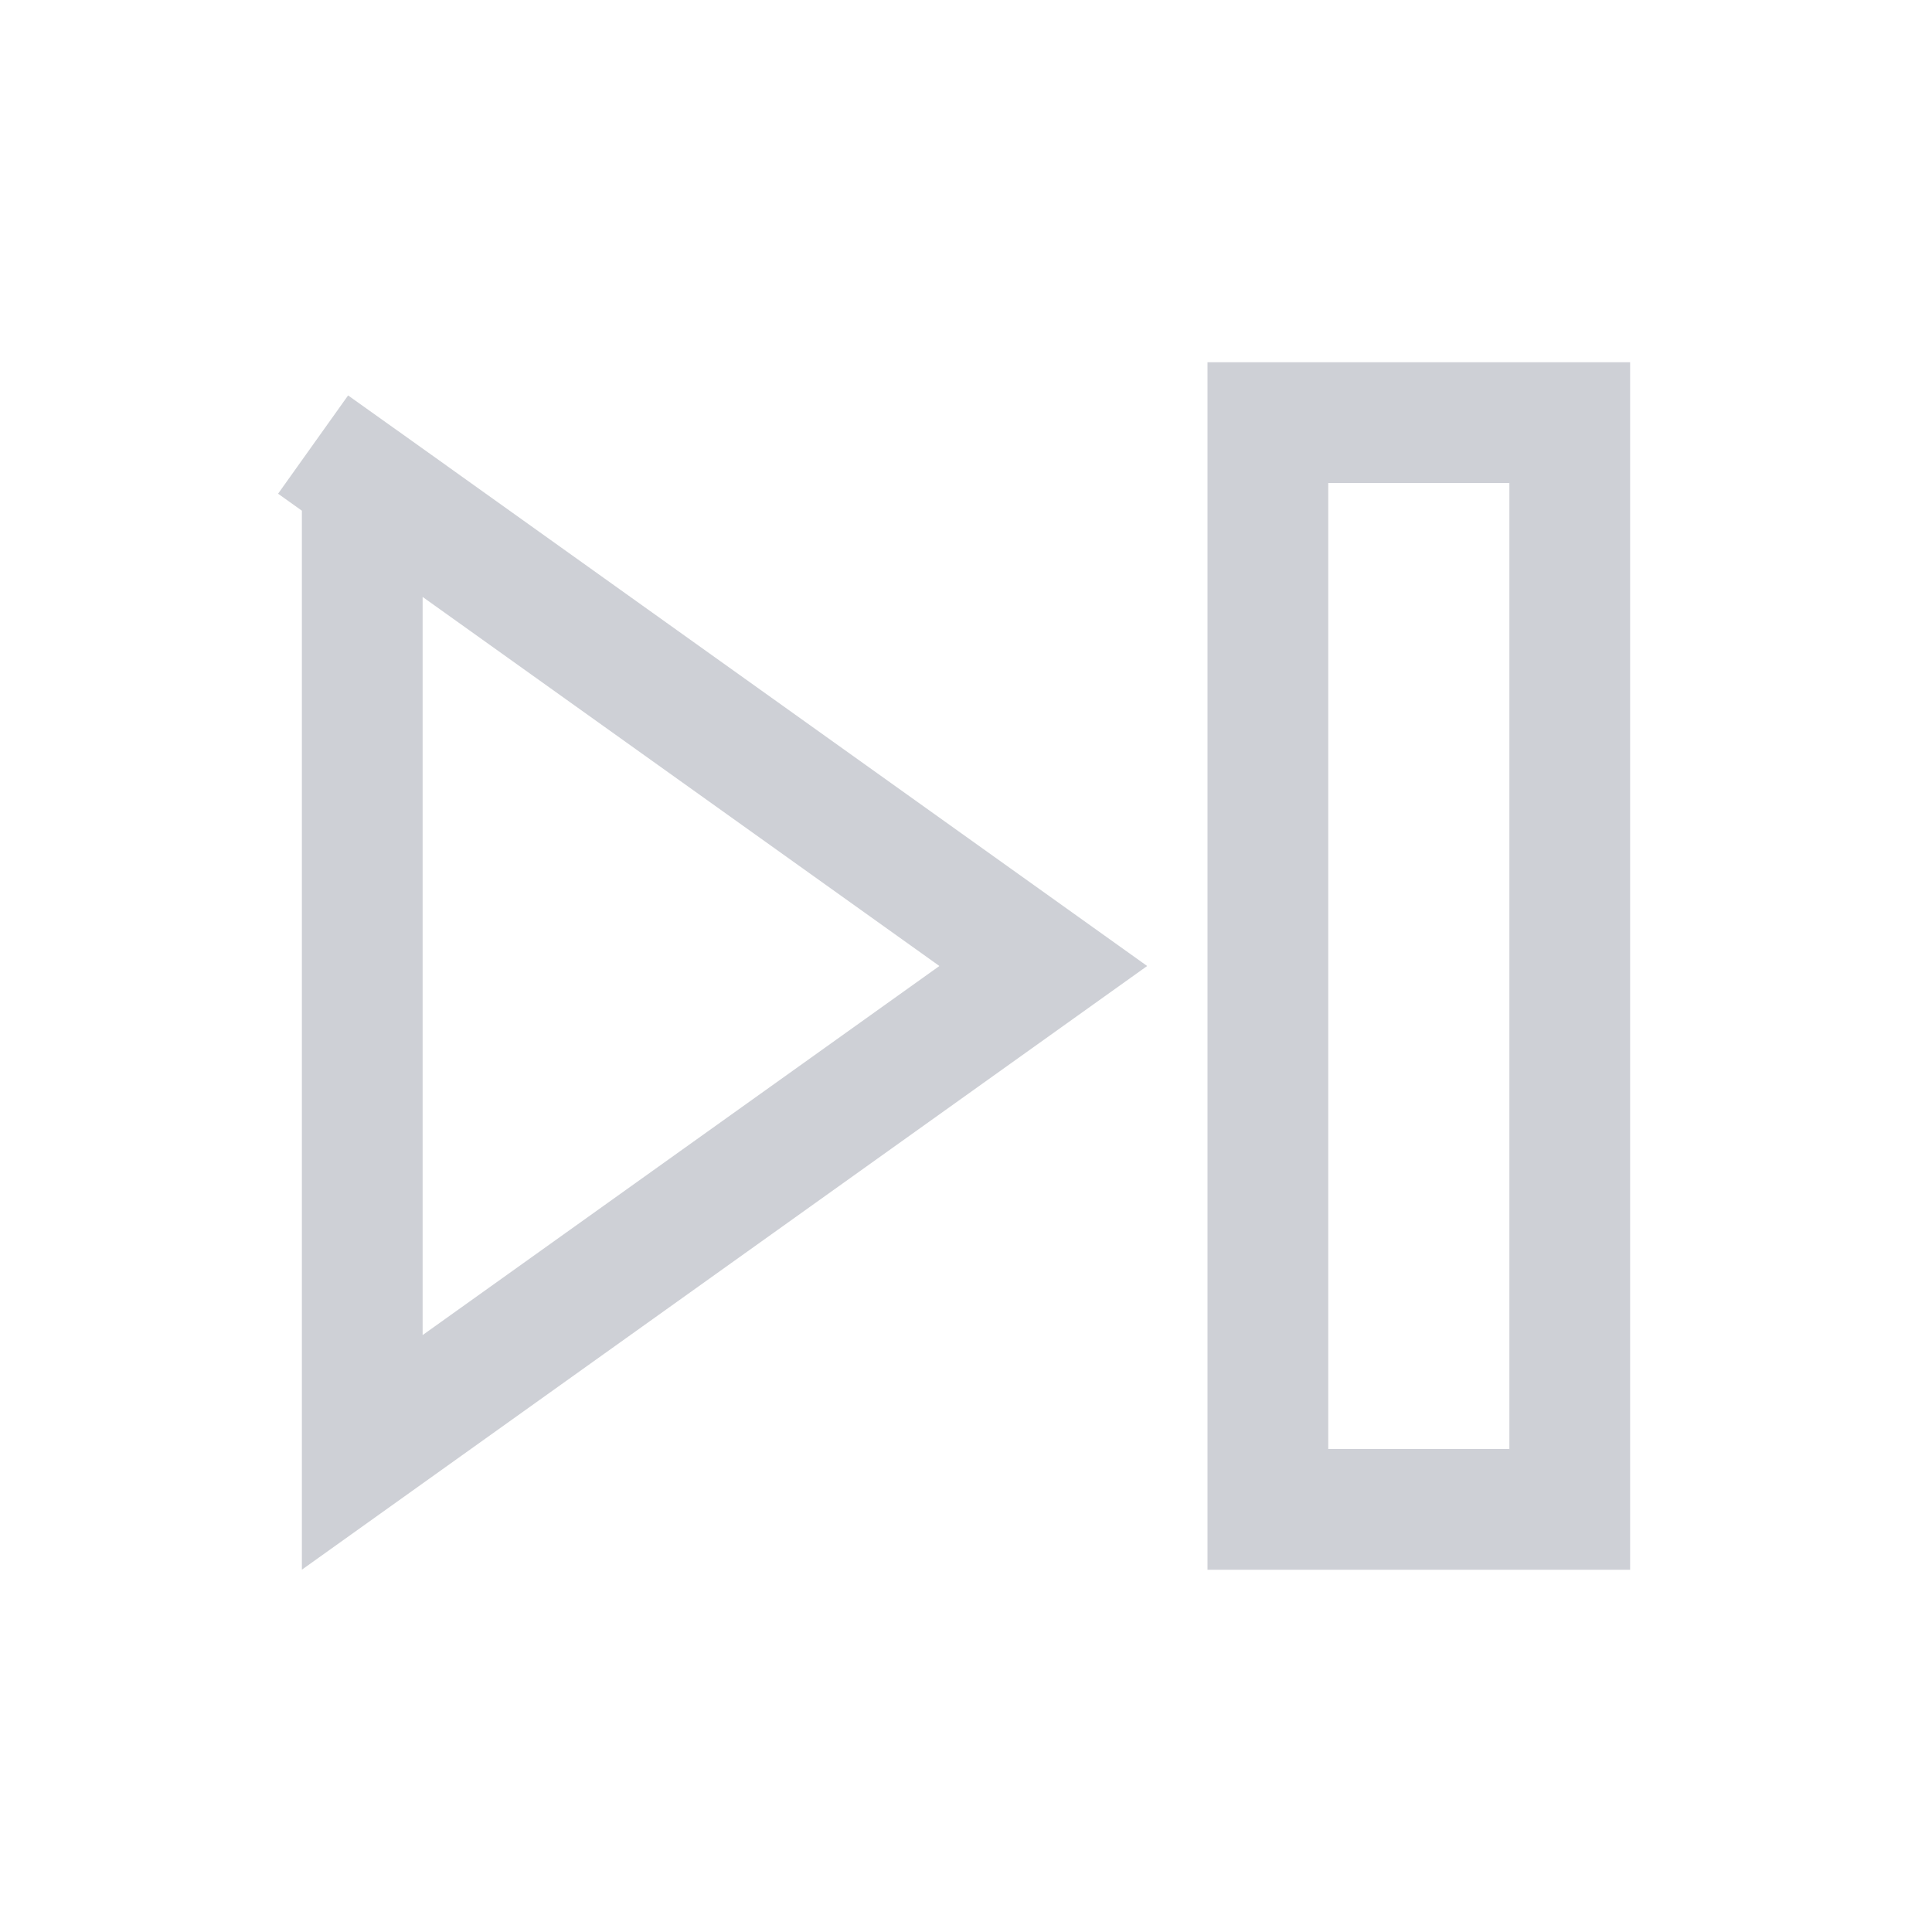 <svg width="16" height="16" viewBox="0 0 16 16" fill="none" xmlns="http://www.w3.org/2000/svg"><path d="M8.64 8L3 12.028V3.972l.29-.407-.29.407L8.64 8zM10.5 12.5v-9H13v9h-2.5z" stroke="#CED0D6"/></svg>